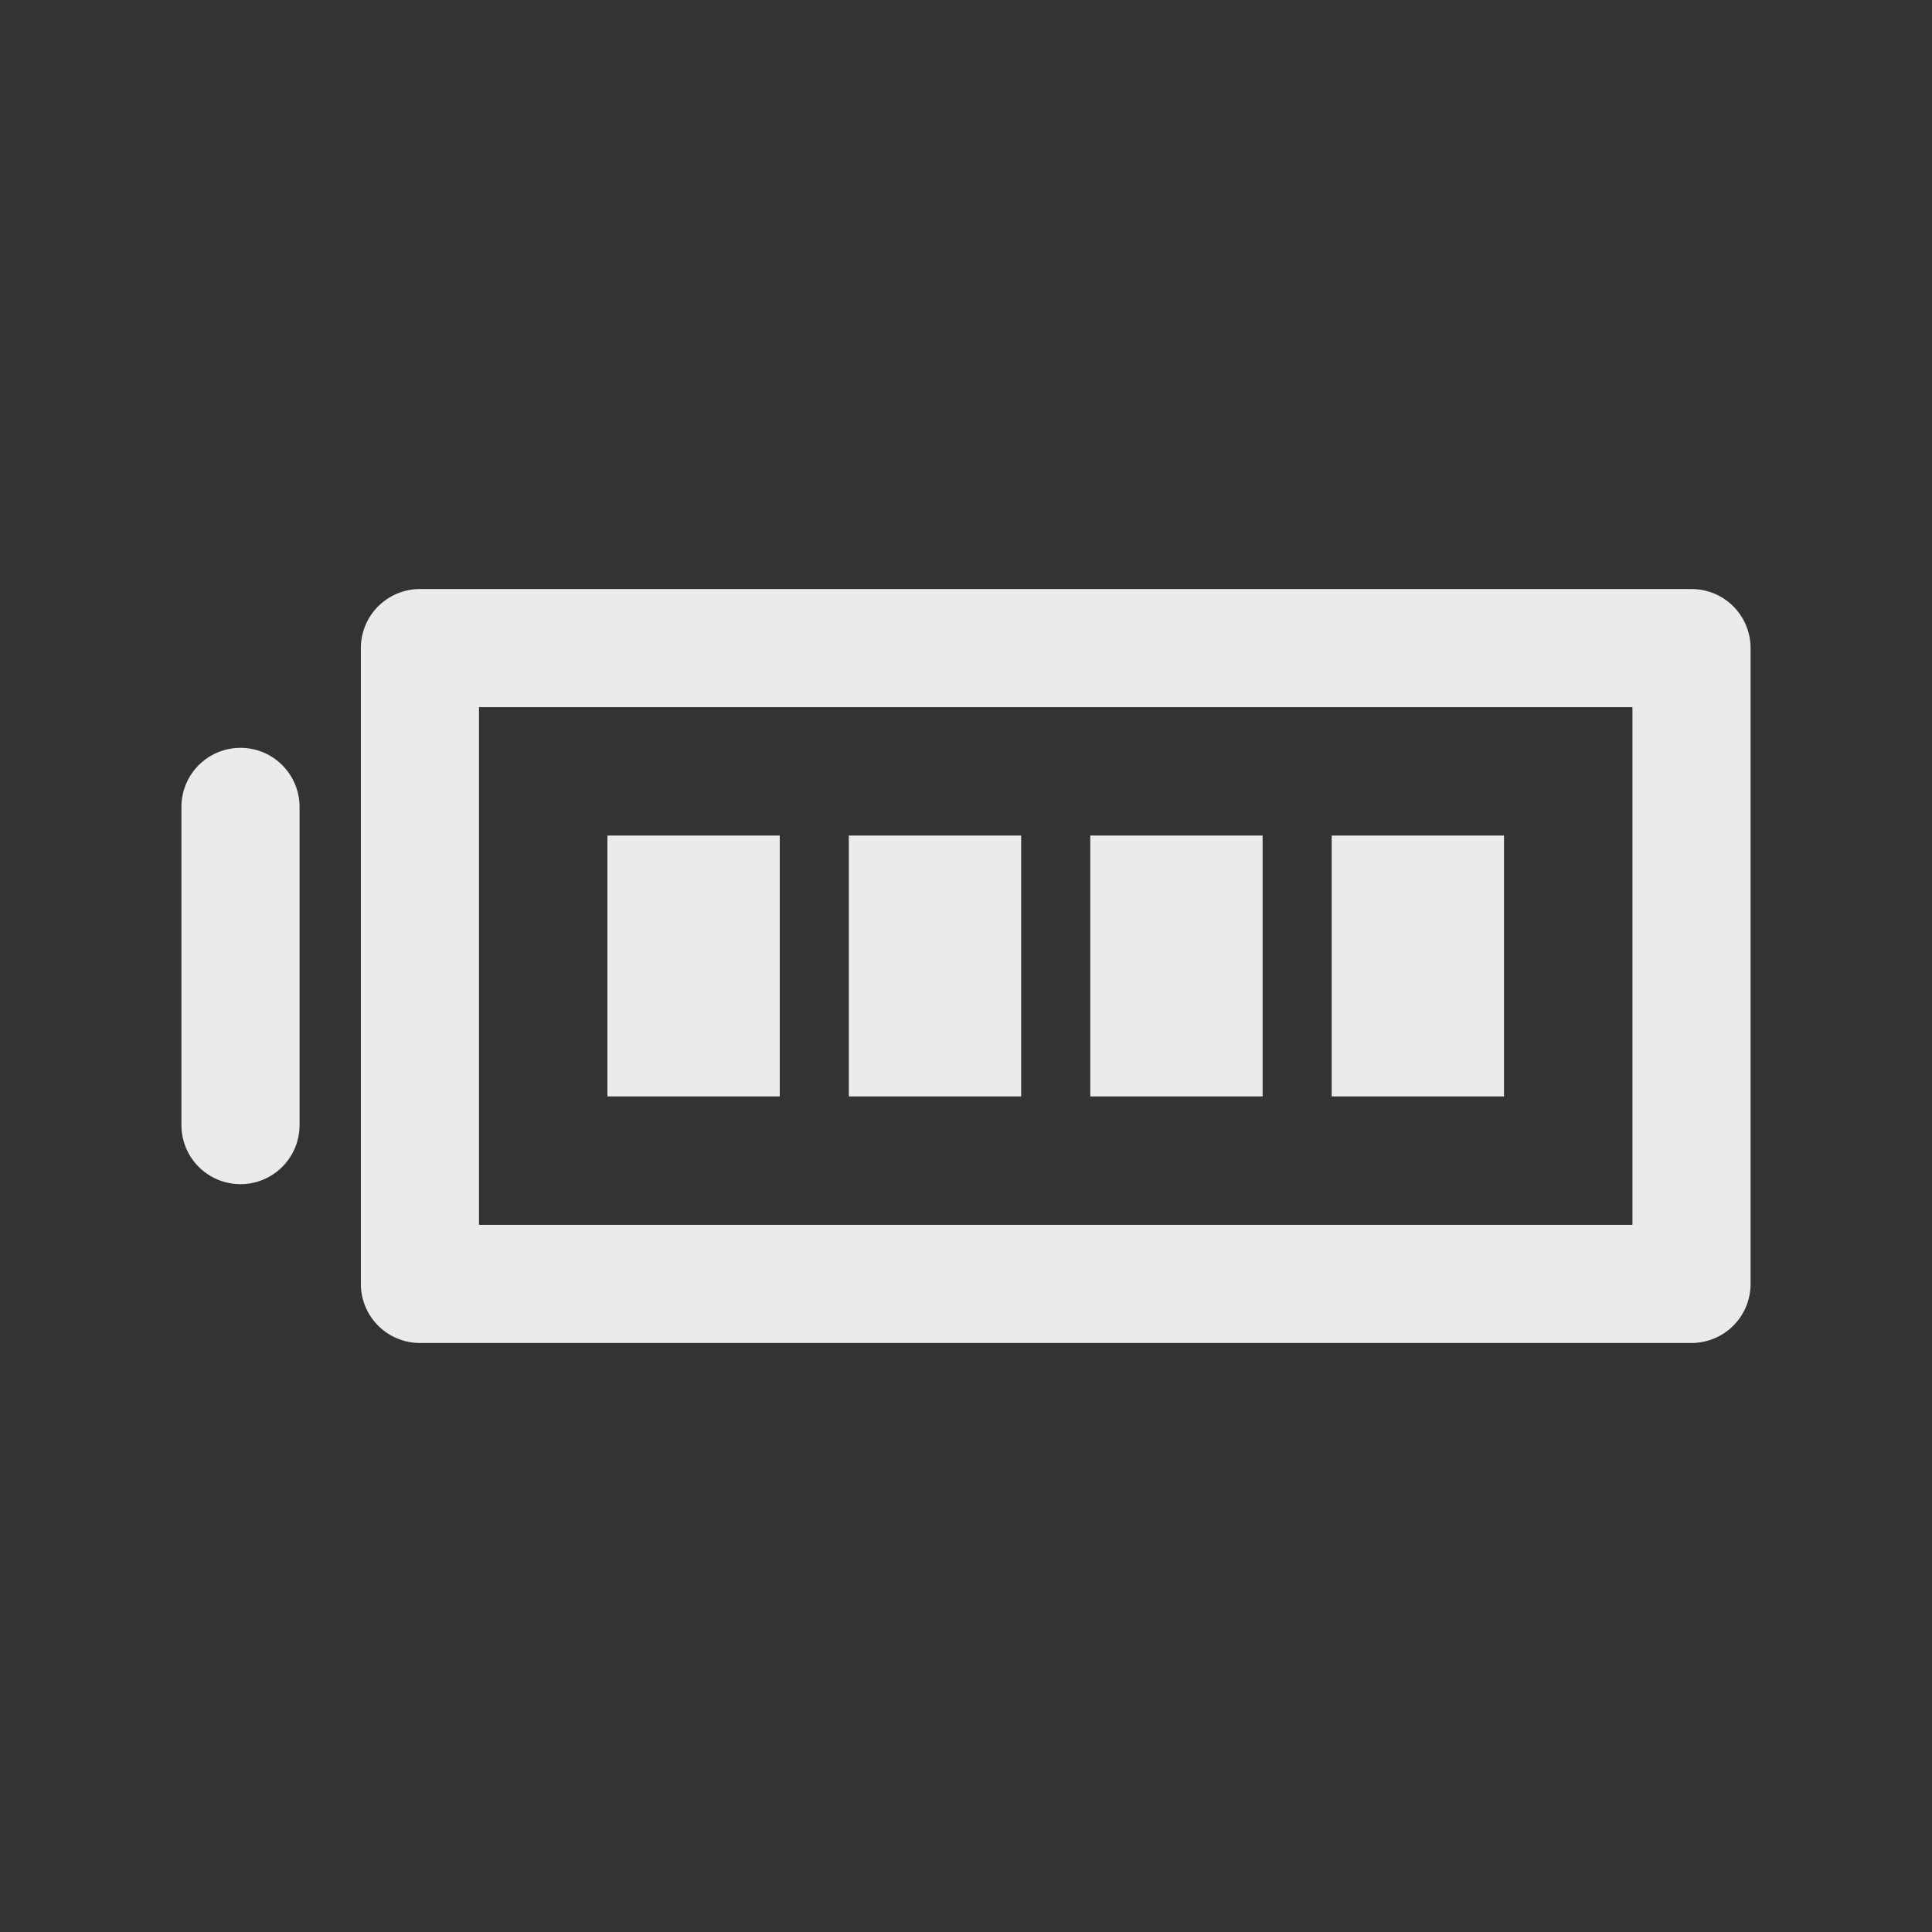 <!-- Generated by IcoMoon.io -->
<svg version="1.1" xmlns="http://www.w3.org/2000/svg" width="40" height="40" viewBox="0 0 40 40">
<rect x="0" y="0" width="40" height="40" fill="#333333" stroke="none"/>
<title>ut-full-charge</title>
<path fill="none" stroke-linejoin="round" stroke-linecap="round" stroke-miterlimit="10" stroke-width="2.446" stroke="#ebebeb" d="M8.694 13.418h26.327v13.164h-26.327v-13.164z"></path>
<path fill="#ebebeb" d="M27.571 17.299h3.568v5.401h-3.568v-5.401z"></path>
<path fill="#ebebeb" d="M12.576 17.299h3.568v5.401h-3.568v-5.401z"></path>
<path fill="#ebebeb" d="M17.574 17.299h3.568v5.401h-3.568v-5.401z"></path>
<path fill="#ebebeb" d="M22.573 17.299h3.568v5.401h-3.568v-5.401z"></path>
<path fill="none" stroke-linejoin="round" stroke-linecap="round" stroke-miterlimit="10" stroke-width="2.446" stroke="#ebebeb" d="M4.979 16.706v6.588"></path>
</svg>
